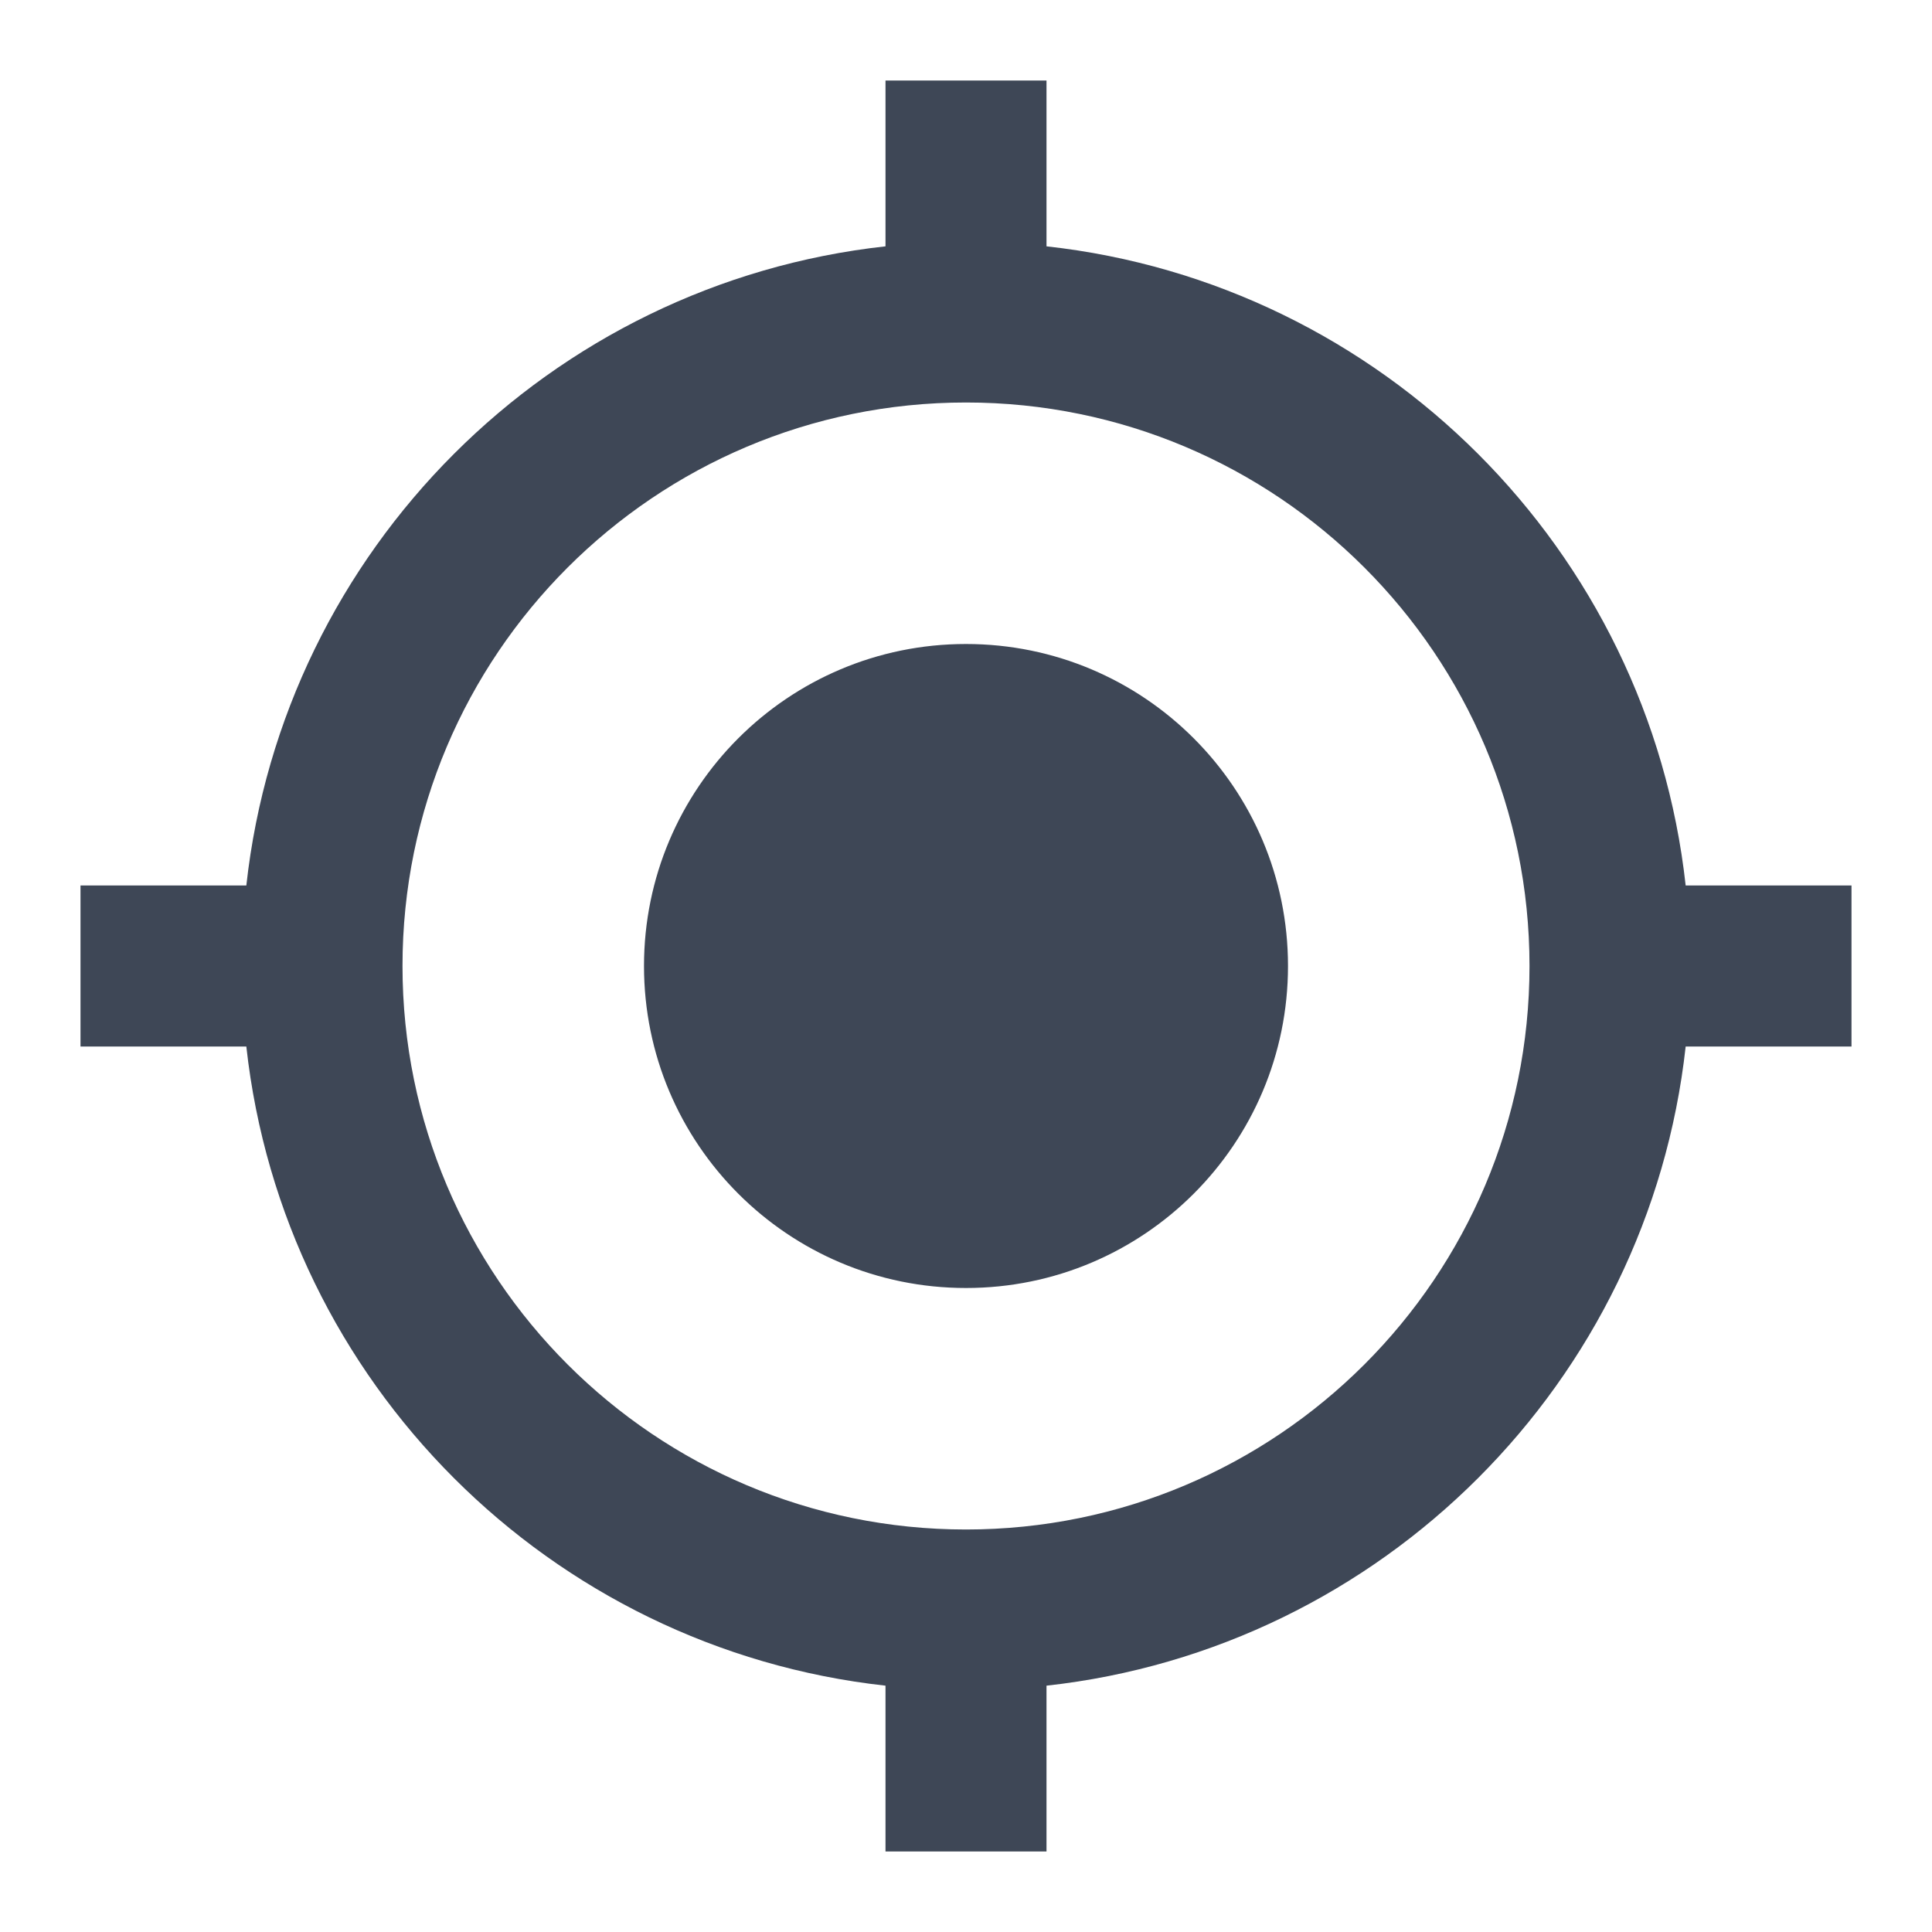 <svg width="40" height="40" viewBox="0 0 48 48" fill="none" xmlns="http://www.w3.org/2000/svg">
<g clip-path="url(#clip0_238_8590)">
<g filter="url(#filter0_d_238_8590)">
<path d="M24 16C19.58 16 16 19.58 16 24C16 28.42 19.58 32 24 32C28.42 32 32 28.42 32 24C32 19.58 28.42 16 24 16ZM41.88 22C40.96 13.66 34.34 7.04 26 6.12V2H22V6.12C13.66 7.04 7.04 13.66 6.12 22H2V26H6.12C7.04 34.34 13.66 40.96 22 41.88V46H26V41.88C34.34 40.96 40.96 34.34 41.88 26H46V22H41.88ZM24 38C16.27 38 10 31.73 10 24C10 16.27 16.27 10 24 10C31.73 10 38 16.27 38 24C38 31.73 31.73 38 24 38Z" fill="#3E4756"/>
</g>
</g>
<defs>
<filter id="filter0_d_238_8590" x="0" y="0" width="48" height="48" filterUnits="userSpaceOnUse" color-interpolation-filters="sRGB">
<feFlood flood-opacity="0" result="BackgroundImageFix"/>
<feColorMatrix in="SourceAlpha" type="matrix" values="0 0 0 0 0 0 0 0 0 0 0 0 0 0 0 0 0 0 127 0" result="hardAlpha"/>
<feOffset/>
<feGaussianBlur stdDeviation="1"/>
<feComposite in2="hardAlpha" operator="out"/>
<feColorMatrix type="matrix" values="0 0 0 0 0 0 0 0 0 0 0 0 0 0 0 0 0 0 0.18 0"/>
<feBlend mode="normal" in2="BackgroundImageFix" result="effect1_dropShadow_238_8590"/>
<feBlend mode="normal" in="SourceGraphic" in2="effect1_dropShadow_238_8590" result="shape"/>
</filter>
<clipPath id="clip0_238_8590">
<rect width="48" height="48" fill="white"/>
</clipPath>
</defs>
</svg>
